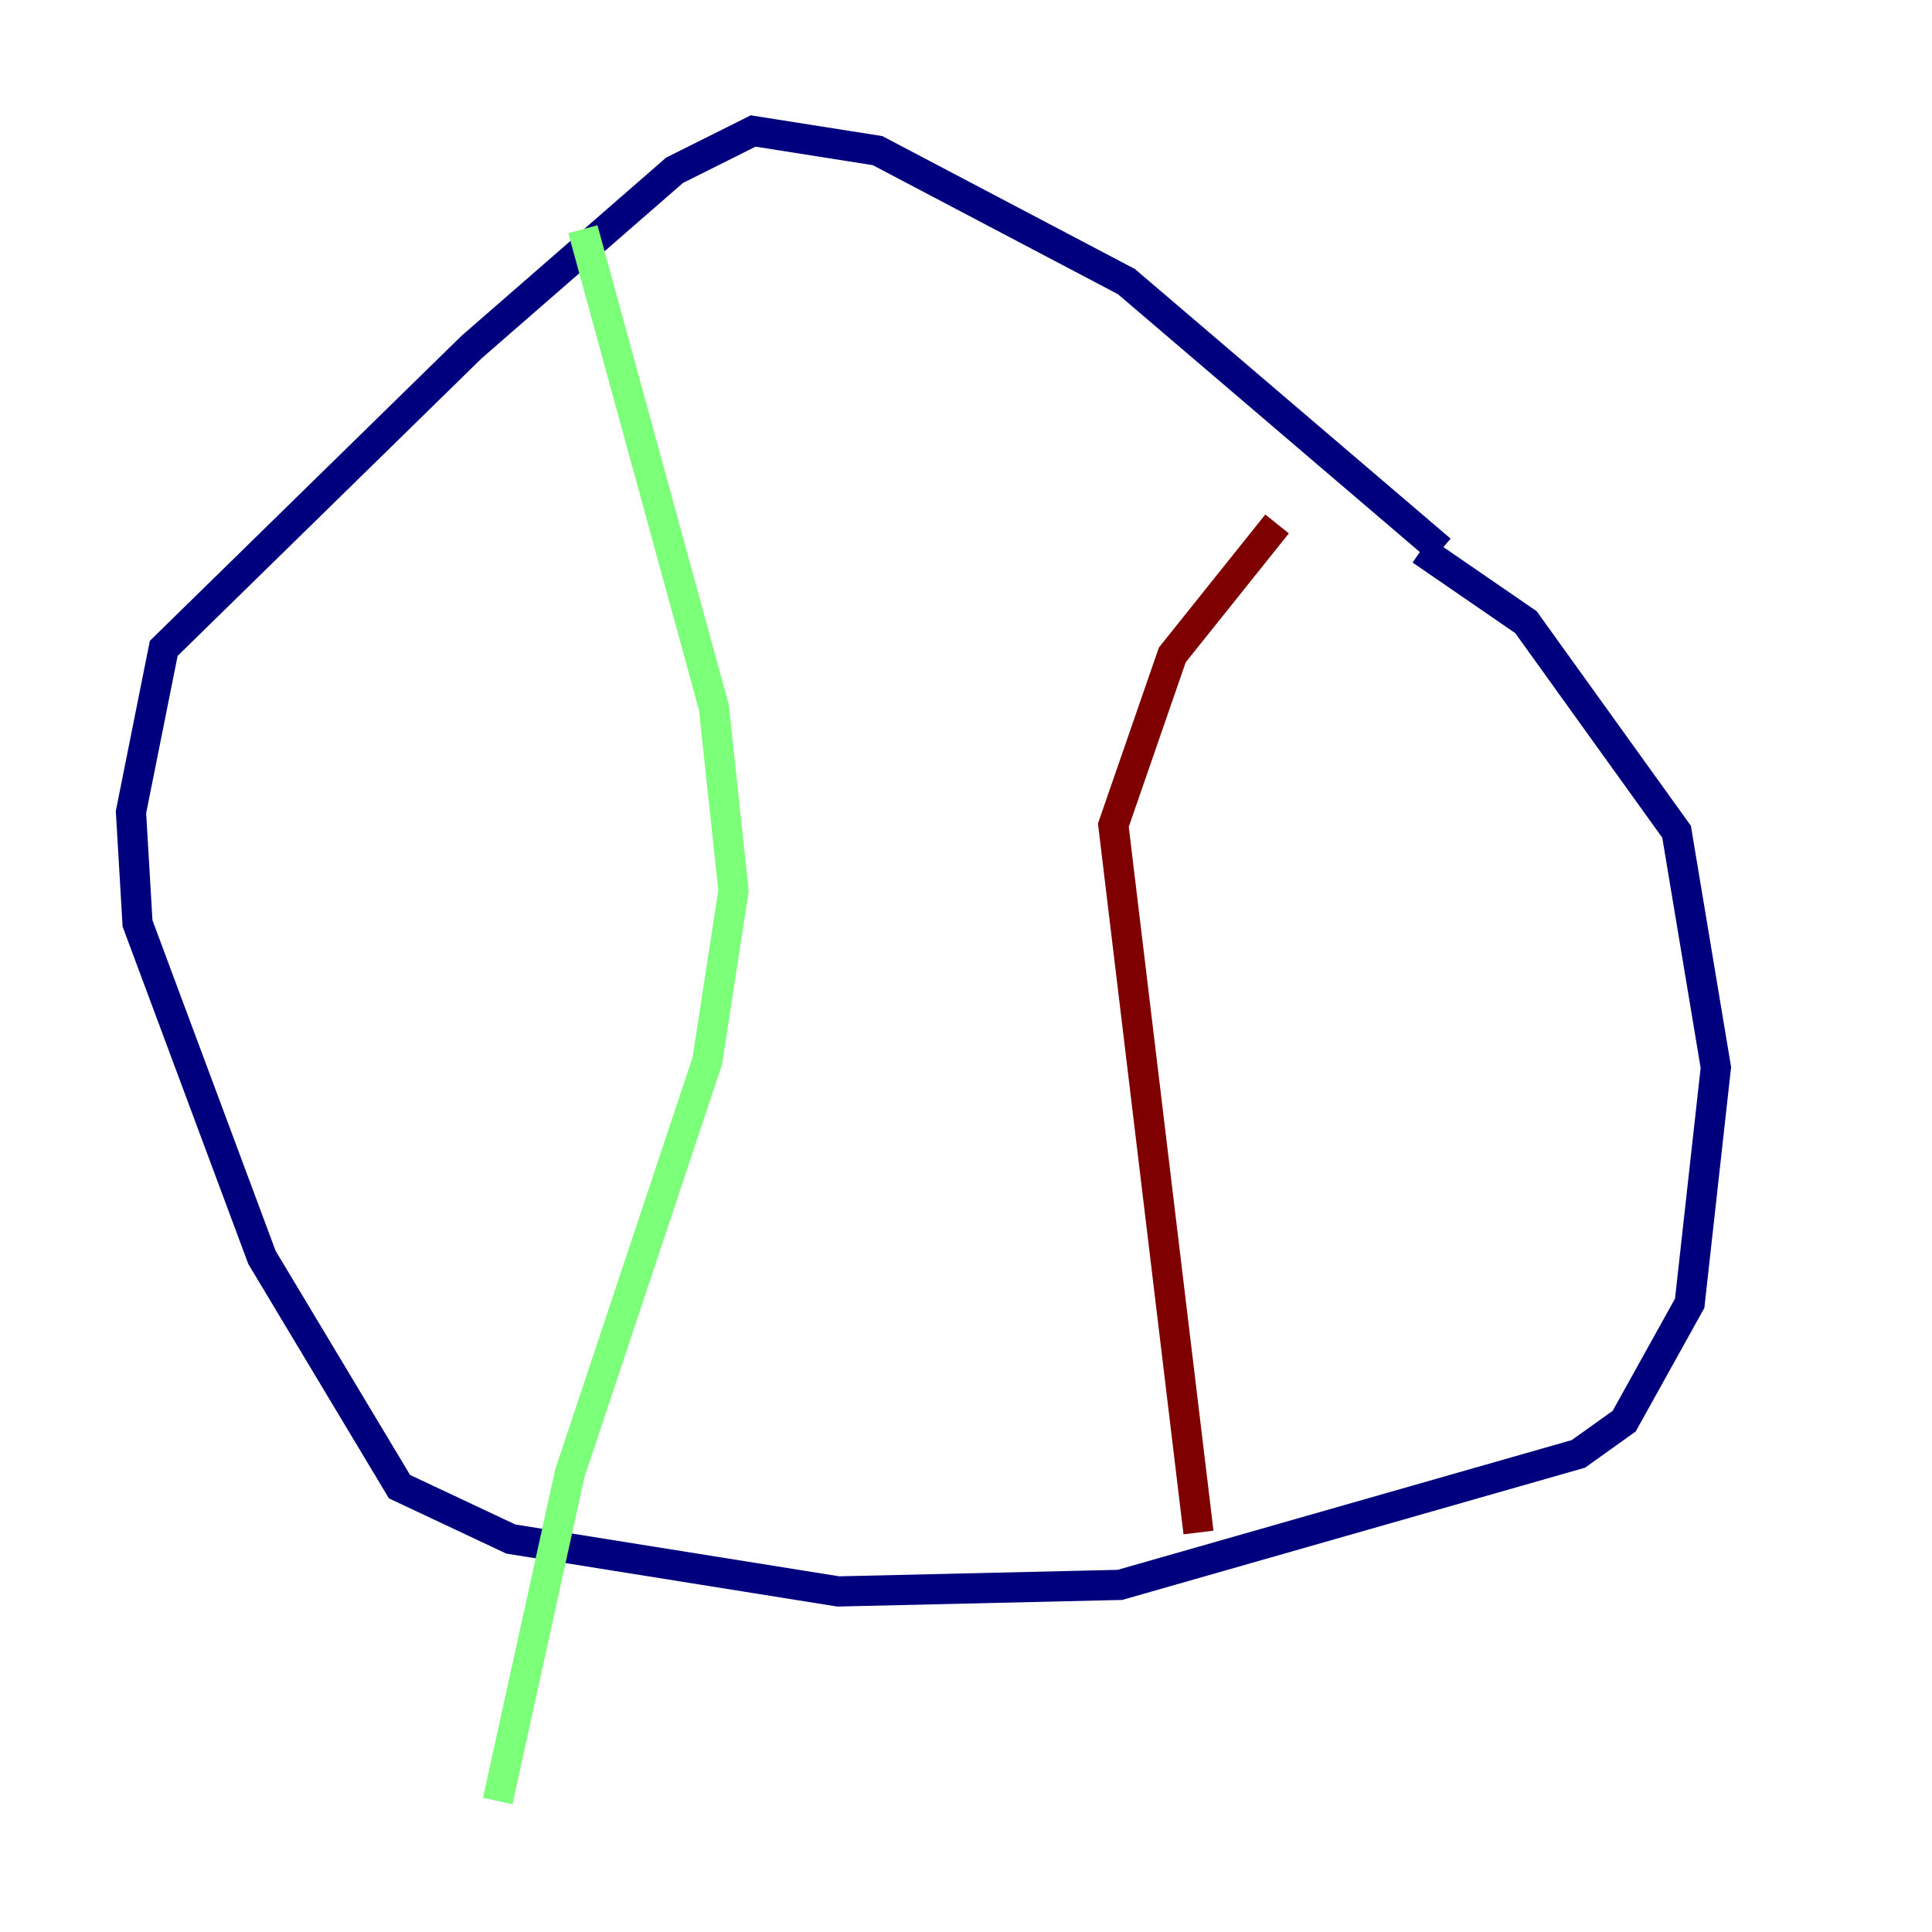 <?xml version="1.0" encoding="utf-8" ?>
<svg baseProfile="tiny" height="128" version="1.2" viewBox="0,0,128,128" width="128" xmlns="http://www.w3.org/2000/svg" xmlns:ev="http://www.w3.org/2001/xml-events" xmlns:xlink="http://www.w3.org/1999/xlink"><defs /><polyline fill="none" points="95.458,36.447 74.63,18.658 58.142,9.98 49.898,8.678 44.691,11.281 31.241,22.997 10.848,42.956 8.678,53.803 9.112,61.18 17.356,83.308 26.468,98.495 33.844,101.966 55.539,105.437 74.197,105.003 104.57,96.325 107.607,94.156 111.946,86.346 113.681,70.725 111.078,55.105 101.098,41.22 94.156,36.447" stroke="#00007f" stroke-width="2" /><polyline fill="none" points="38.617,15.186 47.295,46.861 48.597,59.01 46.861,70.291 37.749,97.627 32.976,119.322" stroke="#7cff79" stroke-width="2" /><polyline fill="none" points="79.403,101.532 73.763,54.671 77.668,43.39 84.61,34.712" stroke="#7f0000" stroke-width="2" /></svg>